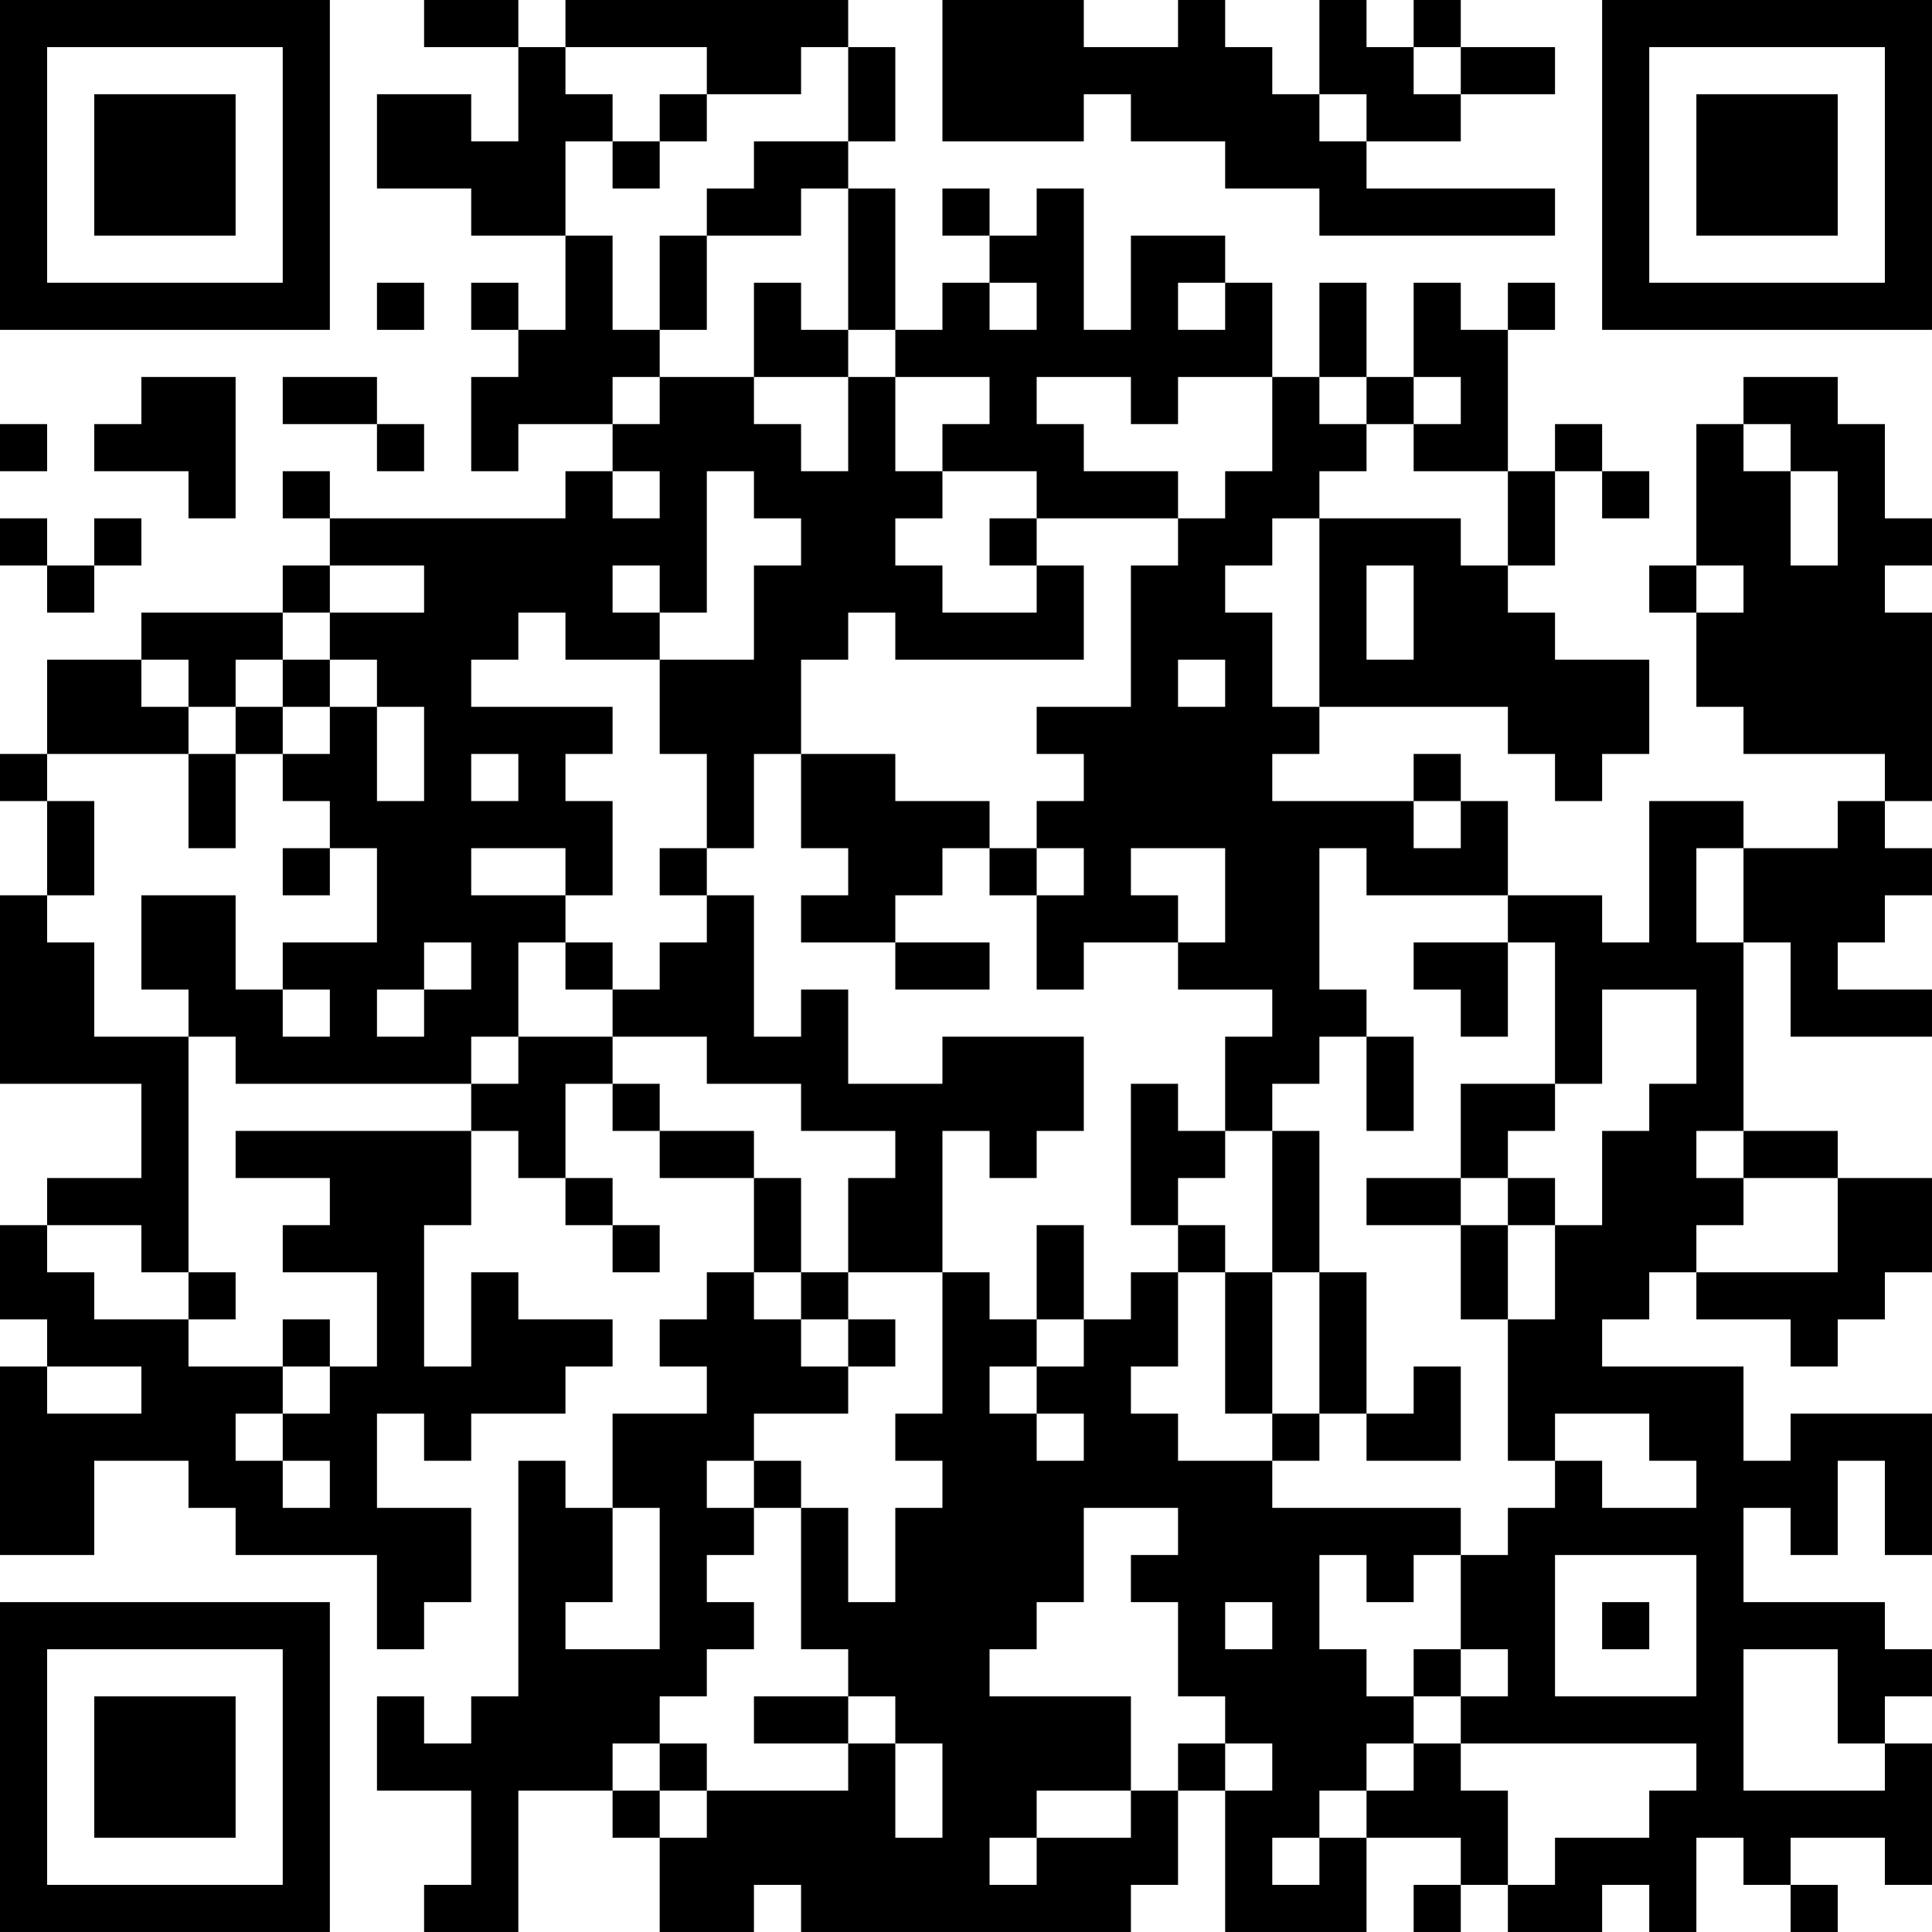 <?xml version="1.0" encoding="UTF-8"?>
<svg xmlns="http://www.w3.org/2000/svg" version="1.1" width="200" height="200" viewBox="0 0 200 200"><rect x="0" y="0" width="200" height="200" fill="#ffffff"/><g transform="scale(4.878)"><g transform="translate(0,0)"><path fill-rule="evenodd" d="M9 0L9 1L11 1L11 3L10 3L10 2L8 2L8 4L10 4L10 5L12 5L12 7L11 7L11 6L10 6L10 7L11 7L11 8L10 8L10 10L11 10L11 9L13 9L13 10L12 10L12 11L7 11L7 10L6 10L6 11L7 11L7 12L6 12L6 13L3 13L3 14L1 14L1 16L0 16L0 17L1 17L1 19L0 19L0 23L3 23L3 25L1 25L1 26L0 26L0 28L1 28L1 29L0 29L0 33L2 33L2 31L4 31L4 32L5 32L5 33L8 33L8 35L9 35L9 34L10 34L10 32L8 32L8 30L9 30L9 31L10 31L10 30L12 30L12 29L13 29L13 28L11 28L11 27L10 27L10 29L9 29L9 26L10 26L10 24L11 24L11 25L12 25L12 26L13 26L13 27L14 27L14 26L13 26L13 25L12 25L12 23L13 23L13 24L14 24L14 25L16 25L16 27L15 27L15 28L14 28L14 29L15 29L15 30L13 30L13 32L12 32L12 31L11 31L11 36L10 36L10 37L9 37L9 36L8 36L8 38L10 38L10 40L9 40L9 41L11 41L11 38L13 38L13 39L14 39L14 41L16 41L16 40L17 40L17 41L24 41L24 40L25 40L25 38L26 38L26 41L29 41L29 39L31 39L31 40L30 40L30 41L31 41L31 40L32 40L32 41L34 41L34 40L35 40L35 41L36 41L36 39L37 39L37 40L38 40L38 41L39 41L39 40L38 40L38 39L40 39L40 40L41 40L41 37L40 37L40 36L41 36L41 35L40 35L40 34L37 34L37 32L38 32L38 33L39 33L39 31L40 31L40 33L41 33L41 30L38 30L38 31L37 31L37 29L34 29L34 28L35 28L35 27L36 27L36 28L38 28L38 29L39 29L39 28L40 28L40 27L41 27L41 25L39 25L39 24L37 24L37 20L38 20L38 22L41 22L41 21L39 21L39 20L40 20L40 19L41 19L41 18L40 18L40 17L41 17L41 13L40 13L40 12L41 12L41 11L40 11L40 9L39 9L39 8L37 8L37 9L36 9L36 12L35 12L35 13L36 13L36 15L37 15L37 16L40 16L40 17L39 17L39 18L37 18L37 17L35 17L35 20L34 20L34 19L32 19L32 17L31 17L31 16L30 16L30 17L27 17L27 16L28 16L28 15L32 15L32 16L33 16L33 17L34 17L34 16L35 16L35 14L33 14L33 13L32 13L32 12L33 12L33 10L34 10L34 11L35 11L35 10L34 10L34 9L33 9L33 10L32 10L32 7L33 7L33 6L32 6L32 7L31 7L31 6L30 6L30 8L29 8L29 6L28 6L28 8L27 8L27 6L26 6L26 5L24 5L24 7L23 7L23 4L22 4L22 5L21 5L21 4L20 4L20 5L21 5L21 6L20 6L20 7L19 7L19 4L18 4L18 3L19 3L19 1L18 1L18 0L12 0L12 1L11 1L11 0ZM20 0L20 3L23 3L23 2L24 2L24 3L26 3L26 4L28 4L28 5L33 5L33 4L29 4L29 3L31 3L31 2L33 2L33 1L31 1L31 0L30 0L30 1L29 1L29 0L28 0L28 2L27 2L27 1L26 1L26 0L25 0L25 1L23 1L23 0ZM12 1L12 2L13 2L13 3L12 3L12 5L13 5L13 7L14 7L14 8L13 8L13 9L14 9L14 8L16 8L16 9L17 9L17 10L18 10L18 8L19 8L19 10L20 10L20 11L19 11L19 12L20 12L20 13L22 13L22 12L23 12L23 14L19 14L19 13L18 13L18 14L17 14L17 16L16 16L16 18L15 18L15 16L14 16L14 14L16 14L16 12L17 12L17 11L16 11L16 10L15 10L15 13L14 13L14 12L13 12L13 13L14 13L14 14L12 14L12 13L11 13L11 14L10 14L10 15L13 15L13 16L12 16L12 17L13 17L13 19L12 19L12 18L10 18L10 19L12 19L12 20L11 20L11 22L10 22L10 23L5 23L5 22L4 22L4 21L3 21L3 19L5 19L5 21L6 21L6 22L7 22L7 21L6 21L6 20L8 20L8 18L7 18L7 17L6 17L6 16L7 16L7 15L8 15L8 17L9 17L9 15L8 15L8 14L7 14L7 13L9 13L9 12L7 12L7 13L6 13L6 14L5 14L5 15L4 15L4 14L3 14L3 15L4 15L4 16L1 16L1 17L2 17L2 19L1 19L1 20L2 20L2 22L4 22L4 27L3 27L3 26L1 26L1 27L2 27L2 28L4 28L4 29L6 29L6 30L5 30L5 31L6 31L6 32L7 32L7 31L6 31L6 30L7 30L7 29L8 29L8 27L6 27L6 26L7 26L7 25L5 25L5 24L10 24L10 23L11 23L11 22L13 22L13 23L14 23L14 24L16 24L16 25L17 25L17 27L16 27L16 28L17 28L17 29L18 29L18 30L16 30L16 31L15 31L15 32L16 32L16 33L15 33L15 34L16 34L16 35L15 35L15 36L14 36L14 37L13 37L13 38L14 38L14 39L15 39L15 38L18 38L18 37L19 37L19 39L20 39L20 37L19 37L19 36L18 36L18 35L17 35L17 32L18 32L18 34L19 34L19 32L20 32L20 31L19 31L19 30L20 30L20 27L21 27L21 28L22 28L22 29L21 29L21 30L22 30L22 31L23 31L23 30L22 30L22 29L23 29L23 28L24 28L24 27L25 27L25 29L24 29L24 30L25 30L25 31L27 31L27 32L31 32L31 33L30 33L30 34L29 34L29 33L28 33L28 35L29 35L29 36L30 36L30 37L29 37L29 38L28 38L28 39L27 39L27 40L28 40L28 39L29 39L29 38L30 38L30 37L31 37L31 38L32 38L32 40L33 40L33 39L35 39L35 38L36 38L36 37L31 37L31 36L32 36L32 35L31 35L31 33L32 33L32 32L33 32L33 31L34 31L34 32L36 32L36 31L35 31L35 30L33 30L33 31L32 31L32 28L33 28L33 26L34 26L34 24L35 24L35 23L36 23L36 21L34 21L34 23L33 23L33 20L32 20L32 19L29 19L29 18L28 18L28 21L29 21L29 22L28 22L28 23L27 23L27 24L26 24L26 22L27 22L27 21L25 21L25 20L26 20L26 18L24 18L24 19L25 19L25 20L23 20L23 21L22 21L22 19L23 19L23 18L22 18L22 17L23 17L23 16L22 16L22 15L24 15L24 12L25 12L25 11L26 11L26 10L27 10L27 8L25 8L25 9L24 9L24 8L22 8L22 9L23 9L23 10L25 10L25 11L22 11L22 10L20 10L20 9L21 9L21 8L19 8L19 7L18 7L18 4L17 4L17 5L15 5L15 4L16 4L16 3L18 3L18 1L17 1L17 2L15 2L15 1ZM30 1L30 2L31 2L31 1ZM14 2L14 3L13 3L13 4L14 4L14 3L15 3L15 2ZM28 2L28 3L29 3L29 2ZM14 5L14 7L15 7L15 5ZM8 6L8 7L9 7L9 6ZM16 6L16 8L18 8L18 7L17 7L17 6ZM21 6L21 7L22 7L22 6ZM25 6L25 7L26 7L26 6ZM3 8L3 9L2 9L2 10L4 10L4 11L5 11L5 8ZM6 8L6 9L8 9L8 10L9 10L9 9L8 9L8 8ZM28 8L28 9L29 9L29 10L28 10L28 11L27 11L27 12L26 12L26 13L27 13L27 15L28 15L28 11L31 11L31 12L32 12L32 10L30 10L30 9L31 9L31 8L30 8L30 9L29 9L29 8ZM0 9L0 10L1 10L1 9ZM37 9L37 10L38 10L38 12L39 12L39 10L38 10L38 9ZM13 10L13 11L14 11L14 10ZM0 11L0 12L1 12L1 13L2 13L2 12L3 12L3 11L2 11L2 12L1 12L1 11ZM21 11L21 12L22 12L22 11ZM29 12L29 14L30 14L30 12ZM36 12L36 13L37 13L37 12ZM6 14L6 15L5 15L5 16L4 16L4 18L5 18L5 16L6 16L6 15L7 15L7 14ZM25 14L25 15L26 15L26 14ZM10 16L10 17L11 17L11 16ZM17 16L17 18L18 18L18 19L17 19L17 20L19 20L19 21L21 21L21 20L19 20L19 19L20 19L20 18L21 18L21 19L22 19L22 18L21 18L21 17L19 17L19 16ZM30 17L30 18L31 18L31 17ZM6 18L6 19L7 19L7 18ZM14 18L14 19L15 19L15 20L14 20L14 21L13 21L13 20L12 20L12 21L13 21L13 22L15 22L15 23L17 23L17 24L19 24L19 25L18 25L18 27L17 27L17 28L18 28L18 29L19 29L19 28L18 28L18 27L20 27L20 24L21 24L21 25L22 25L22 24L23 24L23 22L20 22L20 23L18 23L18 21L17 21L17 22L16 22L16 19L15 19L15 18ZM36 18L36 20L37 20L37 18ZM9 20L9 21L8 21L8 22L9 22L9 21L10 21L10 20ZM30 20L30 21L31 21L31 22L32 22L32 20ZM29 22L29 24L30 24L30 22ZM24 23L24 26L25 26L25 27L26 27L26 30L27 30L27 31L28 31L28 30L29 30L29 31L31 31L31 29L30 29L30 30L29 30L29 27L28 27L28 24L27 24L27 27L26 27L26 26L25 26L25 25L26 25L26 24L25 24L25 23ZM31 23L31 25L29 25L29 26L31 26L31 28L32 28L32 26L33 26L33 25L32 25L32 24L33 24L33 23ZM36 24L36 25L37 25L37 26L36 26L36 27L39 27L39 25L37 25L37 24ZM31 25L31 26L32 26L32 25ZM22 26L22 28L23 28L23 26ZM4 27L4 28L5 28L5 27ZM27 27L27 30L28 30L28 27ZM6 28L6 29L7 29L7 28ZM1 29L1 30L3 30L3 29ZM16 31L16 32L17 32L17 31ZM13 32L13 34L12 34L12 35L14 35L14 32ZM23 32L23 34L22 34L22 35L21 35L21 36L24 36L24 38L22 38L22 39L21 39L21 40L22 40L22 39L24 39L24 38L25 38L25 37L26 37L26 38L27 38L27 37L26 37L26 36L25 36L25 34L24 34L24 33L25 33L25 32ZM33 33L33 36L36 36L36 33ZM26 34L26 35L27 35L27 34ZM34 34L34 35L35 35L35 34ZM30 35L30 36L31 36L31 35ZM37 35L37 38L40 38L40 37L39 37L39 35ZM16 36L16 37L18 37L18 36ZM14 37L14 38L15 38L15 37ZM0 0L0 7L7 7L7 0ZM1 1L1 6L6 6L6 1ZM2 2L2 5L5 5L5 2ZM34 0L34 7L41 7L41 0ZM35 1L35 6L40 6L40 1ZM36 2L36 5L39 5L39 2ZM0 34L0 41L7 41L7 34ZM1 35L1 40L6 40L6 35ZM2 36L2 39L5 39L5 36Z" fill="#000000"/></g></g></svg>

